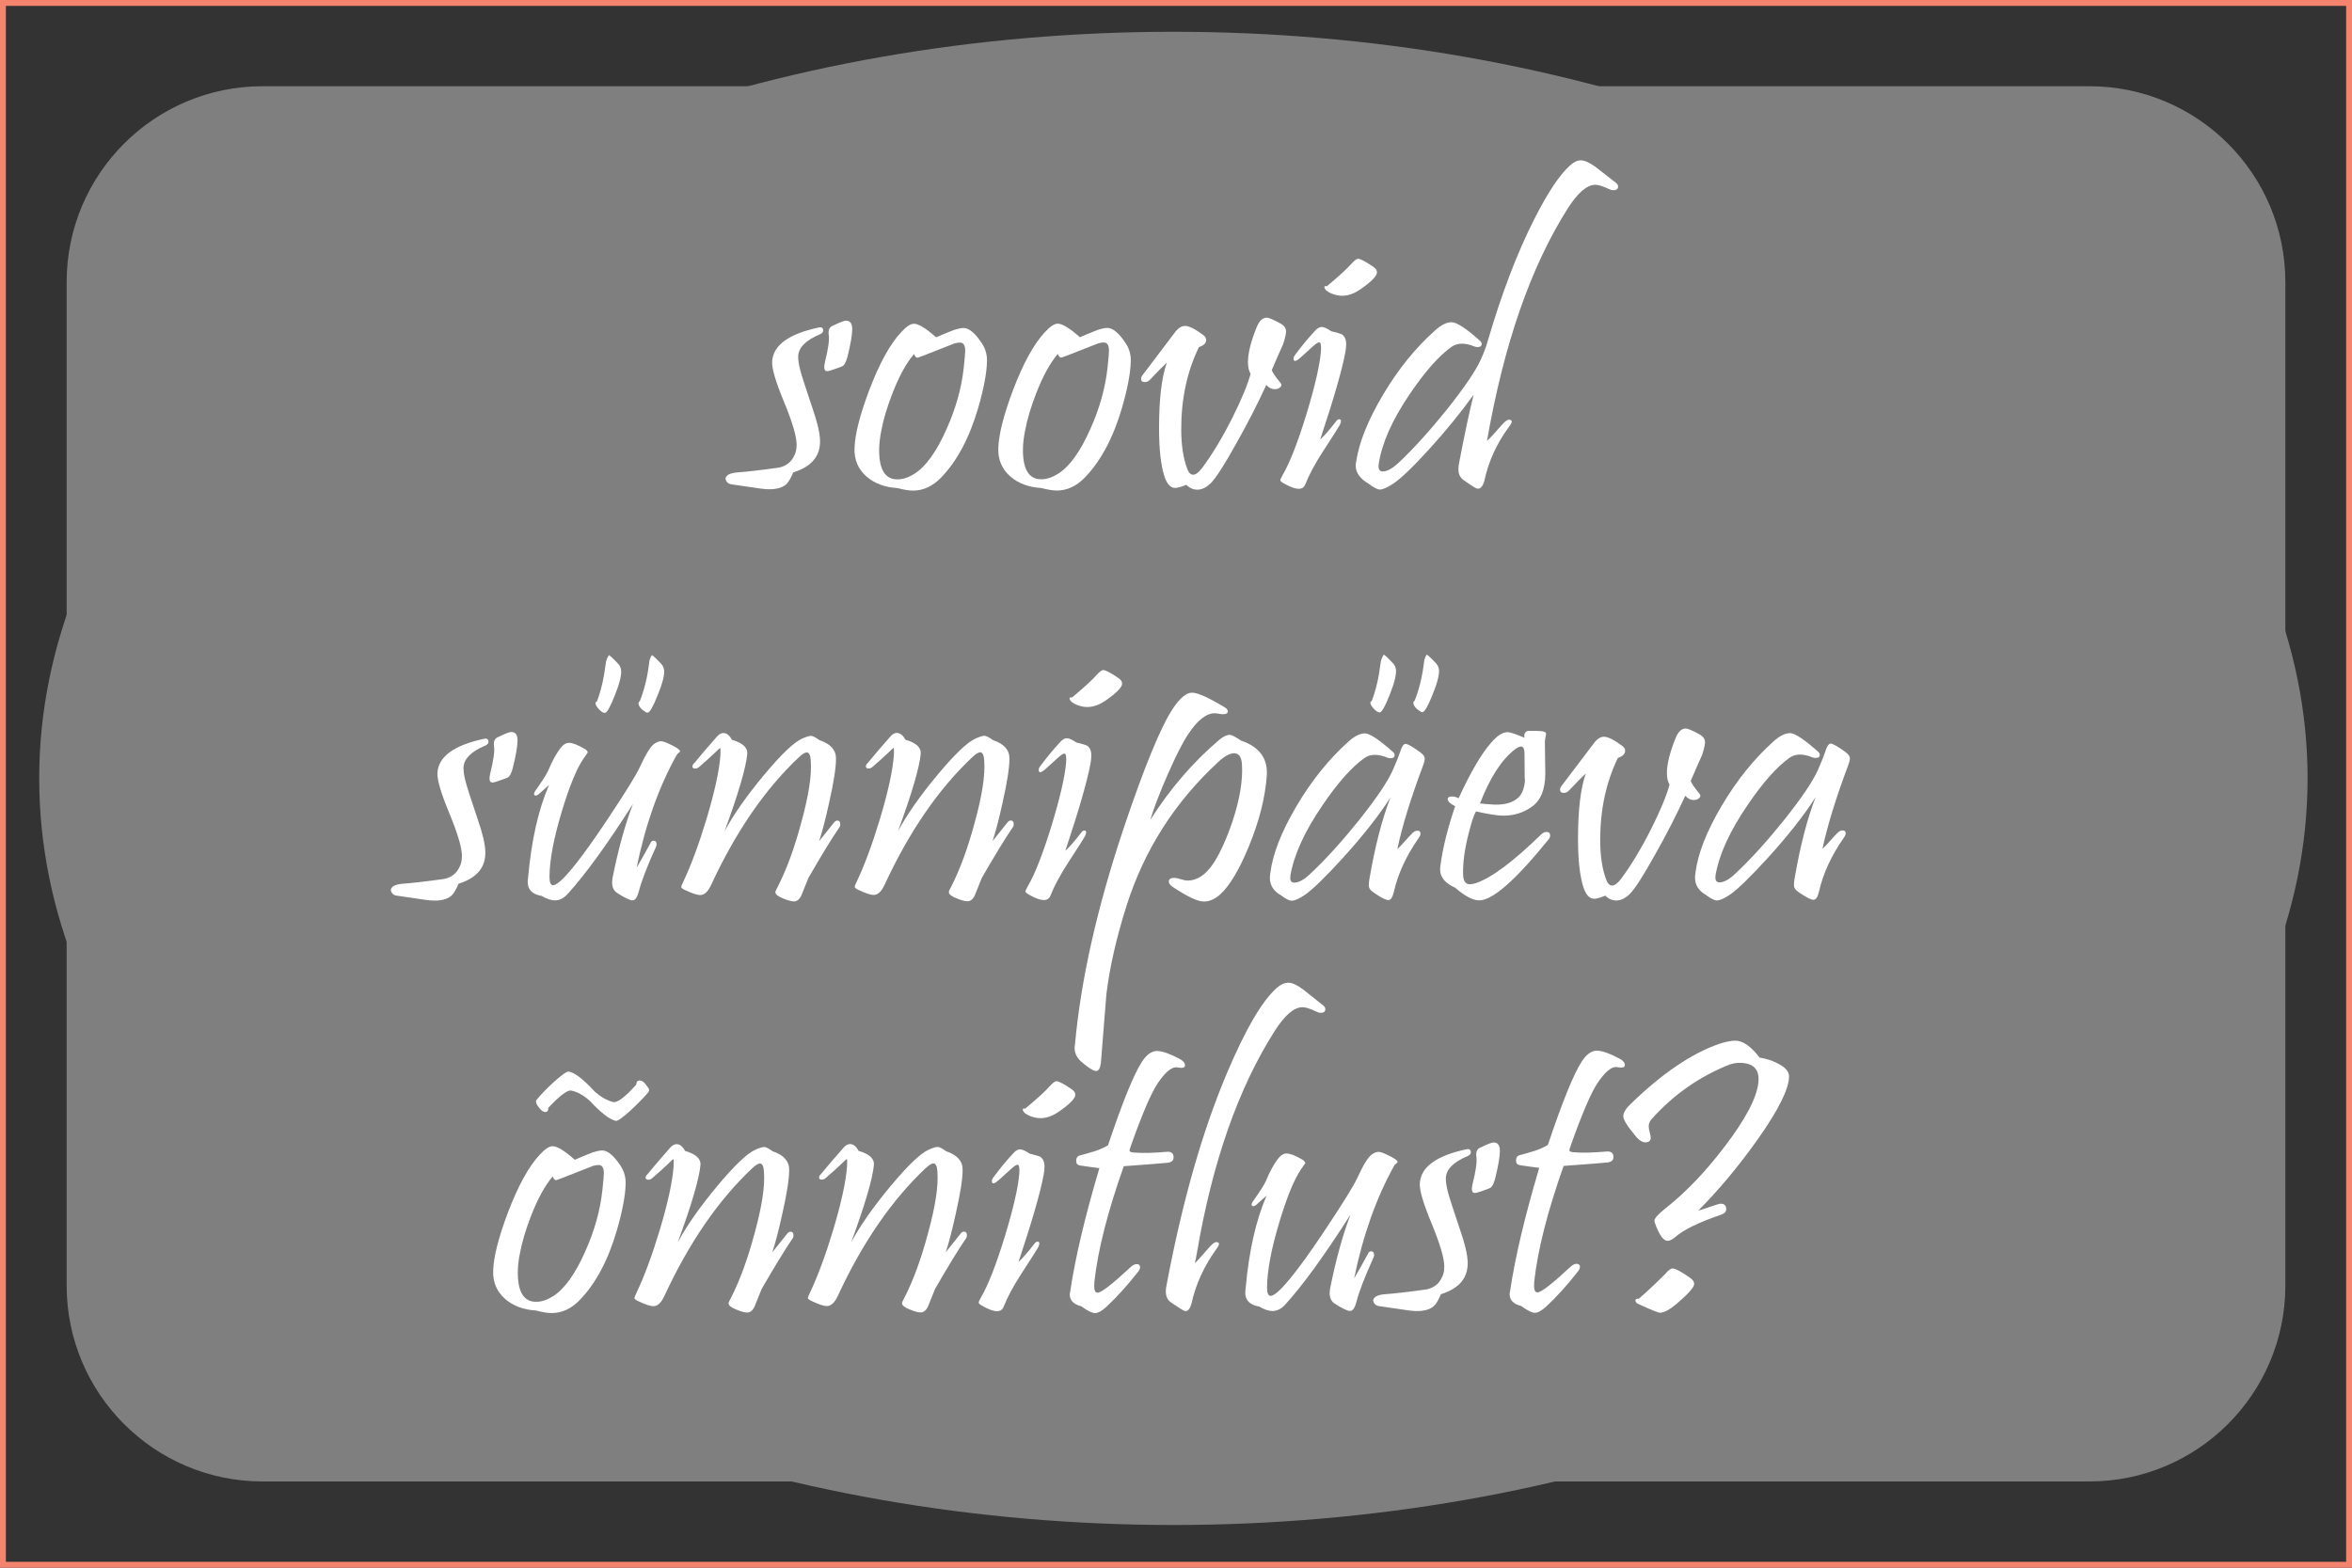 <?xml version="1.0" encoding="utf-8"?>
<!-- Generator: Adobe Illustrator 16.0.0, SVG Export Plug-In . SVG Version: 6.00 Build 0)  -->
<!DOCTYPE svg PUBLIC "-//W3C//DTD SVG 1.1//EN" "http://www.w3.org/Graphics/SVG/1.1/DTD/svg11.dtd">
<svg version="1.1" id="Layer_1" xmlns="http://www.w3.org/2000/svg" xmlns:xlink="http://www.w3.org/1999/xlink" x="0px" y="0px"
	 width="300px" height="200px" viewBox="0 0 300 200" enable-background="new 0 0 300 200" xml:space="preserve">
<rect x="0" y="0" width="300" height="200" fill="#333333" stroke="none"/>
<path fill="#7F7F7F" d="M291.5,164c0,13.807-11.192,25-25,25h-233c-13.807,0-25-11.193-25-25V36c0-13.807,11.193-25,25-25h233
	c13.808,0,25,11.193,25,25V164z"/>
<ellipse fill="#7F7F7F" cx="149.667" cy="99.304" rx="144.667" ry="95.25"/>
<g>
	<path fill="#FFFFFF" d="M104.596,56.204c0.053,1.982-1.086,3.338-3.418,4.066c-0.291,0.694-0.565,1.174-0.822,1.438
		c-0.395,0.396-0.977,0.628-1.749,0.695c-0.498,0.034-1.029,0.009-1.595-0.073c-1.012-0.147-2.255-0.329-3.73-0.543
		c-0.412-0.065-0.66-0.305-0.747-0.718c0.068-0.446,0.548-0.71,1.44-0.794c1.218-0.083,3.018-0.291,5.402-0.623
		c0.891-0.199,1.525-0.687,1.902-1.463c0.222-0.397,0.334-0.884,0.333-1.463c-0.001-1.041-0.542-2.874-1.625-5.5
		c-1.065-2.56-1.563-4.27-1.496-5.129c0.136-2.065,2.116-3.504,5.939-4.316c0.377-0.083,0.566,0.049,0.566,0.396
		c0,0.198-0.137,0.355-0.411,0.471c-1.852,0.778-2.777,1.737-2.776,2.877c0,0.446,0.086,1.004,0.258,1.673
		c0.172,0.668,0.688,2.276,1.547,4.819C104.251,53.85,104.579,55.246,104.596,56.204z M108.703,41.976
		c0,0.744-0.205,1.933-0.615,3.569c-0.154,0.562-0.325,0.925-0.513,1.09c-0.086,0.083-0.377,0.207-0.875,0.372
		c-0.634,0.232-1.028,0.348-1.183,0.348c-0.257,0-0.386-0.165-0.386-0.496c0-0.182,0.034-0.421,0.102-0.719
		c0.411-1.636,0.568-2.771,0.474-3.408c-0.095-0.636,0.098-1.037,0.578-1.203c0.84-0.413,1.38-0.621,1.621-0.621
		C108.436,40.91,108.702,41.266,108.703,41.976z"/>
	<path fill="#FFFFFF" d="M125.89,46.128c-0.034,1.471-0.401,3.42-1.103,5.849c-1.112,3.834-2.688,6.809-4.727,8.925
		c-1.08,1.124-2.28,1.687-3.6,1.687c-0.515,0-1.175-0.106-1.981-0.32c-1.612-0.098-2.925-0.584-3.937-1.46
		c-1.099-0.957-1.613-2.188-1.546-3.692c0.067-1.751,0.692-4.197,1.873-7.336c1.301-3.421,2.654-5.884,4.06-7.388
		c0.668-0.727,1.217-1.091,1.646-1.091c0.583,0,1.527,0.577,2.831,1.733c0.36-0.165,1.097-0.472,2.211-0.918
		c0.566-0.182,0.995-0.273,1.286-0.273c0.669,0,1.416,0.603,2.239,1.808C125.673,44.394,125.923,45.22,125.89,46.128z
		 M122.932,46.849c0.119-1.107,0.179-1.809,0.179-2.106c0-0.694-0.224-1.041-0.669-1.041c-0.172,0-0.395,0.034-0.669,0.1
		l-3.986,1.564c-0.463,0.182-0.729,0.273-0.797,0.273c-0.137,0-0.274-0.157-0.412-0.471c-0.994,1.174-1.919,2.868-2.775,5.083
		c-0.667,1.735-1.13,3.289-1.386,4.66c-0.188,0.926-0.281,1.768-0.281,2.528c0.002,2.544,0.817,3.783,2.446,3.716
		c0.651-0.017,1.354-0.265,2.109-0.745c1.44-0.943,2.785-2.827,4.035-5.653C121.923,52.095,122.659,49.46,122.932,46.849z"/>
	<path fill="#FFFFFF" d="M144.231,46.117c-0.034,1.471-0.401,3.42-1.103,5.849c-1.112,3.834-2.688,6.809-4.727,8.925
		c-1.08,1.125-2.28,1.687-3.6,1.688c-0.515,0-1.175-0.106-1.981-0.32c-1.612-0.098-2.925-0.584-3.937-1.46
		c-1.099-0.958-1.613-2.188-1.546-3.692c0.067-1.751,0.692-4.197,1.873-7.337c1.301-3.42,2.654-5.883,4.06-7.388
		c0.668-0.728,1.217-1.091,1.646-1.091c0.583,0,1.527,0.577,2.831,1.732c0.36-0.165,1.097-0.471,2.211-0.918
		c0.566-0.182,0.995-0.273,1.286-0.273c0.669,0,1.416,0.603,2.239,1.808C144.015,44.382,144.265,45.208,144.231,46.117z
		 M141.273,46.837c0.119-1.107,0.179-1.809,0.179-2.106c0-0.694-0.224-1.041-0.669-1.041c-0.172,0-0.395,0.034-0.669,0.1
		l-3.986,1.563c-0.463,0.183-0.729,0.273-0.797,0.273c-0.137,0-0.274-0.156-0.412-0.471c-0.994,1.174-1.919,2.868-2.775,5.083
		c-0.667,1.735-1.13,3.289-1.386,4.66c-0.188,0.926-0.281,1.769-0.281,2.528c0.002,2.544,0.817,3.783,2.446,3.716
		c0.651-0.017,1.354-0.265,2.109-0.745c1.44-0.943,2.785-2.827,4.035-5.653C140.264,52.083,141,49.448,141.273,46.837z"/>
	<path fill="#FFFFFF" d="M163.677,43.874c-0.428,0.942-0.916,2.058-1.464,3.347c0.12,0.33,0.506,0.892,1.159,1.684
		c0.12,0.166,0.094,0.331-0.077,0.496c-0.172,0.166-0.403,0.249-0.695,0.249c-0.412,0-0.771-0.181-1.081-0.544
		c-1.13,2.462-2.415,4.967-3.854,7.512c-1.507,2.711-2.587,4.388-3.238,5.033c-0.565,0.546-1.131,0.818-1.697,0.819
		c-0.532,0-1.003-0.206-1.416-0.618c-0.651,0.264-1.123,0.397-1.414,0.397c-0.601,0-1.064-0.503-1.39-1.511
		c-0.447-1.421-0.671-3.444-0.673-6.072c-0.002-3.75,0.33-6.551,0.998-8.402c-0.377,0.332-1.097,1.059-2.16,2.183
		c-0.188,0.199-0.403,0.298-0.643,0.298c-0.326,0-0.489-0.14-0.489-0.421c0-0.148,0.077-0.322,0.231-0.521
		c1.028-1.339,2.373-3.116,4.036-5.331c0.428-0.595,0.874-0.893,1.337-0.893c0.515,0,1.303,0.396,2.367,1.188
		c0.223,0.182,0.335,0.38,0.335,0.595c0,0.413-0.308,0.719-0.926,0.917c-1.507,3.107-2.259,6.602-2.256,10.484
		c0.001,2,0.251,3.668,0.75,5.006c0.189,0.529,0.446,0.792,0.772,0.792s0.703-0.281,1.131-0.843c1.32-1.769,2.622-3.934,3.906-6.496
		c1.147-2.297,1.909-4.14,2.286-5.528c-0.223-0.38-0.335-0.883-0.335-1.511c-0.001-1.124,0.375-2.619,1.129-4.487
		c0.325-0.776,0.745-1.165,1.26-1.166c0.292,0,0.892,0.256,1.801,0.767c0.446,0.248,0.669,0.578,0.67,0.991
		C164.037,42.584,163.917,43.113,163.677,43.874z"/>
	<path fill="#FFFFFF" d="M171.601,44.934c-0.41,2.231-1.479,5.941-3.208,11.13c0.497-0.43,1.182-1.215,2.057-2.355
		c0.12-0.149,0.239-0.224,0.359-0.224c0.274,0,0.309,0.231,0.104,0.694c-0.085,0.182-0.805,1.314-2.158,3.397
		c-1.028,1.586-1.782,2.991-2.261,4.214c-0.154,0.38-0.437,0.57-0.848,0.57c-0.412,0-0.969-0.189-1.673-0.569
		c-0.446-0.23-0.668-0.404-0.669-0.52c0-0.099,0.094-0.313,0.283-0.645c0.925-1.57,1.952-4.198,3.081-7.883
		c1.078-3.569,1.685-6.222,1.821-7.957c0.051-0.744-0.026-1.115-0.232-1.115c-0.154,0-0.429,0.182-0.823,0.545l-1.594,1.438
		c-0.565,0.496-0.848,0.521-0.849,0.075c0-0.132,0.077-0.298,0.231-0.496c0.805-1.091,1.662-2.124,2.57-3.1
		c0.274-0.281,0.541-0.422,0.798-0.422c0.274,0,0.677,0.182,1.209,0.545c0.789,0.197,1.226,0.321,1.312,0.371
		c0.395,0.231,0.592,0.661,0.593,1.288C171.703,44.215,171.669,44.554,171.601,44.934z M175.221,34.077
		c0.274,0.198,0.412,0.421,0.412,0.669c0,0.479-0.737,1.223-2.211,2.232c-0.977,0.645-1.92,0.877-2.829,0.695
		c-0.515-0.099-0.961-0.28-1.338-0.544c-0.12-0.099-0.21-0.202-0.27-0.309s-0.073-0.194-0.039-0.26
		c0.051-0.066,0.154-0.083,0.309-0.05c1.577-1.323,2.614-2.273,3.111-2.852c0.395-0.43,0.677-0.645,0.849-0.645
		C173.522,33.012,174.191,33.367,175.221,34.077z"/>
	<path fill="#FFFFFF" d="M206.082,23.301c0.206,0.148,0.309,0.314,0.309,0.496c0,0.314-0.205,0.471-0.616,0.471
		c-0.154,0-0.317-0.041-0.489-0.124c-0.807-0.379-1.406-0.569-1.801-0.568c-1.063,0-2.237,1.009-3.522,3.025
		c-4.711,7.422-8.143,17.304-10.295,29.647c0.446-0.413,1.045-1.058,1.8-1.934c0.445-0.513,0.771-0.769,0.977-0.77
		c0.463,0,0.506,0.256,0.129,0.769c-1.645,2.198-2.733,4.57-3.262,7.115c-0.206,0.611-0.462,0.917-0.771,0.917
		c-0.154,0-0.343-0.074-0.566-0.223c-0.858-0.561-1.338-0.892-1.441-0.991c-0.343-0.313-0.515-0.734-0.516-1.263
		c0-0.281,0.043-0.611,0.128-0.991c0.735-3.817,1.342-6.659,1.82-8.527c-1.679,2.331-3.577,4.658-5.693,6.98
		c-2.117,2.323-3.655,3.791-4.615,4.402c-0.737,0.479-1.286,0.72-1.646,0.72c-0.309,0-0.78-0.239-1.415-0.718
		c-1.116-0.659-1.673-1.428-1.674-2.304c0-0.148,0.017-0.313,0.051-0.496c0.358-2.461,1.501-5.317,3.428-8.564
		c1.927-3.248,4.133-5.979,6.618-8.195c0.806-0.728,1.526-1.083,2.161-1.067c0.668,0.033,1.861,0.817,3.577,2.352
		c0.154,0.132,0.232,0.272,0.232,0.421c0,0.264-0.18,0.396-0.541,0.397c-0.12,0-0.249-0.025-0.386-0.075
		c-1.201-0.495-2.178-0.478-2.933,0.052c-1.611,1.158-3.385,3.167-5.32,6.026c-2.245,3.306-3.563,6.281-3.956,8.924
		c-0.086,0.629,0.086,0.942,0.515,0.942c0.566,0,1.26-0.389,2.083-1.166c1.903-1.802,3.95-4.067,6.144-6.794
		c2.245-2.827,3.684-4.959,4.317-6.397c0.359-0.793,0.642-1.553,0.847-2.281c1.78-6.081,3.765-11.278,5.958-15.592
		c1.712-3.372,3.22-5.636,4.523-6.793c0.479-0.446,0.942-0.669,1.389-0.67c0.479,0,1.098,0.272,1.853,0.817
		C204.34,21.948,205.207,22.624,206.082,23.301z"/>
	<path fill="#FFFFFF" d="M61.904,108.679c0.053,1.982-1.086,3.338-3.418,4.066c-0.291,0.694-0.565,1.173-0.822,1.438
		c-0.395,0.396-0.977,0.628-1.749,0.695c-0.498,0.034-1.029,0.009-1.595-0.073c-1.012-0.148-2.255-0.329-3.73-0.543
		c-0.412-0.065-0.66-0.305-0.747-0.718c0.069-0.446,0.548-0.711,1.44-0.794c1.218-0.083,3.018-0.291,5.402-0.623
		c0.891-0.199,1.525-0.687,1.902-1.464c0.223-0.396,0.334-0.884,0.333-1.462c0-1.041-0.542-2.874-1.625-5.5
		c-1.065-2.56-1.563-4.27-1.496-5.129c0.136-2.065,2.116-3.504,5.939-4.316c0.377-0.083,0.566,0.049,0.566,0.396
		c0,0.198-0.137,0.356-0.412,0.471C60.043,95.9,59.119,96.859,59.119,98c0,0.446,0.086,1.004,0.258,1.672
		c0.172,0.669,0.688,2.276,1.546,4.819C61.56,106.325,61.887,107.721,61.904,108.679z M66.011,94.451
		c0,0.744-0.205,1.933-0.615,3.569c-0.154,0.562-0.325,0.926-0.513,1.091c-0.086,0.083-0.377,0.207-0.875,0.372
		c-0.634,0.232-1.028,0.348-1.183,0.348c-0.257,0-0.386-0.165-0.386-0.496c0-0.182,0.034-0.421,0.102-0.719
		c0.411-1.636,0.568-2.772,0.474-3.408s0.098-1.037,0.578-1.203c0.84-0.413,1.38-0.621,1.621-0.621
		C65.744,93.385,66.01,93.741,66.011,94.451z"/>
	<path fill="#FFFFFF" d="M86.309,96.321c-2.278,4.083-3.981,8.875-5.109,14.377c0.479-0.809,1.063-1.842,1.748-3.099
		c0.085-0.231,0.222-0.347,0.411-0.348c0.257,0,0.386,0.157,0.386,0.471c0,0.099-0.026,0.207-0.077,0.322
		c-1.096,2.413-1.815,4.272-2.158,5.578c-0.205,0.826-0.479,1.239-0.822,1.239c-0.343,0-1.012-0.321-2.007-0.965
		c-0.532-0.363-0.713-1.007-0.542-1.933c0.718-3.602,1.582-6.733,2.592-9.394c-3.307,5.19-6.082,9.017-8.327,11.479
		c-0.497,0.546-1.037,0.818-1.62,0.819c-0.48,0-1.046-0.189-1.698-0.569c-1.183-0.197-1.775-0.792-1.776-1.783
		c0-0.182,0.017-0.38,0.051-0.595c0.425-4.725,1.315-8.65,2.667-11.773c-0.292,0.265-0.729,0.653-1.311,1.166
		c-0.223,0.182-0.395,0.231-0.515,0.149c-0.137-0.099-0.112-0.289,0.077-0.57c0.926-1.306,1.473-2.165,1.645-2.579
		c0.53-1.289,1.087-2.289,1.67-3c0.308-0.363,0.634-0.545,0.977-0.545c0.463,0,1.141,0.263,2.033,0.792
		c0.24,0.148,0.36,0.297,0.36,0.446l-0.565,0.817c-0.857,1.257-1.764,3.471-2.723,6.644c-1.043,3.437-1.573,6.238-1.589,8.402
		c0,0.71,0.155,1.065,0.463,1.065c0.274,0,0.72-0.306,1.337-0.917c1.319-1.356,3.23-3.918,5.731-7.687
		c2.21-3.322,3.547-5.487,4.009-6.496c0.771-1.686,1.396-2.677,1.876-2.975c0.309-0.198,0.582-0.298,0.823-0.298
		c0.24,0,0.703,0.173,1.39,0.52c0.686,0.346,1.029,0.603,1.029,0.768c0,0.05-0.061,0.116-0.18,0.198
		C86.446,96.131,86.36,96.222,86.309,96.321z M79.227,85.521c0.052,0.678-0.23,1.776-0.847,3.296
		c-0.565,1.422-0.976,2.132-1.233,2.132c-0.206,0-0.446-0.144-0.72-0.433c-0.275-0.289-0.43-0.533-0.464-0.731
		c0-0.214,0.051-0.297,0.154-0.248c0.53-1.355,0.915-2.999,1.154-4.932c0.034-0.314,0.163-0.653,0.386-1.017
		c0.085-0.016,0.489,0.355,1.21,1.114C79.055,84.901,79.175,85.173,79.227,85.521z M84.707,85.517
		c0.069,0.611-0.214,1.694-0.847,3.247c-0.582,1.438-1.001,2.157-1.259,2.157c-0.052,0-0.103-0.008-0.154-0.024
		c-0.601-0.347-0.936-0.718-1.004-1.115c0-0.198,0.051-0.297,0.154-0.297c0.582-1.454,0.984-3.099,1.206-4.933
		c0.017-0.298,0.128-0.62,0.334-0.967c0.086-0.016,0.489,0.355,1.21,1.114C84.552,84.931,84.671,85.204,84.707,85.517z"/>
	<path fill="#FFFFFF" d="M107.126,105.453c-1.028,1.504-2.364,3.686-4.009,6.545c-0.308,0.744-0.608,1.487-0.899,2.23
		c-0.24,0.513-0.557,0.769-0.951,0.77c-0.309,0-0.764-0.124-1.364-0.371c-0.668-0.264-1.003-0.528-1.003-0.792
		c0-0.115,0.111-0.372,0.334-0.769c1.113-2.181,2.106-4.899,2.978-8.156c0.94-3.42,1.342-6.031,1.204-7.832
		c-0.035-0.727-0.207-1.09-0.516-1.09c-0.223,0-0.557,0.207-1.002,0.62c-4.319,4.067-8.054,9.506-11.205,16.314
		c-0.394,0.843-0.857,1.265-1.388,1.265c-0.377,0-1.003-0.206-1.878-0.619c-0.343-0.148-0.523-0.289-0.54-0.421
		c0-0.066,0.093-0.297,0.282-0.694c0.993-2.099,1.978-4.759,2.953-7.982c1.044-3.486,1.633-6.205,1.77-8.155
		c0.034-0.595,0.016-0.892-0.052-0.892c-0.018,0-0.257,0.224-0.72,0.67s-1.105,1.025-1.928,1.736
		c-0.154,0.149-0.326,0.223-0.515,0.223c-0.24,0-0.36-0.09-0.36-0.272c0-0.132,0.085-0.281,0.257-0.446
		c0.736-0.909,1.705-2.042,2.905-3.397c0.257-0.281,0.522-0.422,0.797-0.422c0.412,0,0.772,0.289,1.081,0.866
		c1.39,0.396,2.042,1.007,1.957,1.833c-0.188,1.818-1.154,5.098-2.9,9.84c1.147-2.132,2.817-4.516,5.011-7.153
		c2.193-2.636,3.821-4.194,4.884-4.675c0.531-0.231,0.909-0.348,1.132-0.348c0.223,0,0.583,0.182,1.081,0.544
		c1.423,0.479,2.127,1.271,2.111,2.378c0,1.157-0.29,3.016-0.871,5.577c-0.461,2.115-0.889,3.76-1.283,4.933
		c0.497-0.611,1.131-1.405,1.902-2.38c0.137-0.165,0.274-0.248,0.412-0.248c0.257,0,0.386,0.157,0.386,0.471
		C107.178,105.254,107.161,105.354,107.126,105.453z"/>
	<path fill="#FFFFFF" d="M129.25,105.438c-1.028,1.505-2.364,3.687-4.009,6.546c-0.308,0.743-0.608,1.487-0.899,2.23
		c-0.24,0.512-0.557,0.769-0.951,0.769c-0.309,0-0.764-0.124-1.364-0.371c-0.668-0.264-1.003-0.528-1.003-0.793
		c0-0.115,0.111-0.372,0.334-0.768c1.113-2.182,2.106-4.9,2.978-8.156c0.94-3.42,1.342-6.031,1.204-7.832
		c-0.035-0.727-0.207-1.09-0.516-1.09c-0.223,0-0.557,0.207-1.002,0.62c-4.319,4.067-8.054,9.506-11.205,16.314
		c-0.394,0.843-0.857,1.265-1.388,1.265c-0.377,0-1.003-0.206-1.878-0.618c-0.343-0.148-0.523-0.289-0.54-0.421
		c0-0.066,0.093-0.297,0.282-0.694c0.993-2.099,1.978-4.76,2.953-7.982c1.044-3.486,1.633-6.205,1.77-8.155
		c0.034-0.595,0.016-0.892-0.052-0.892c-0.018,0-0.257,0.223-0.72,0.67c-0.463,0.446-1.105,1.025-1.928,1.735
		c-0.154,0.149-0.326,0.224-0.515,0.224c-0.24,0-0.36-0.09-0.36-0.272c0-0.132,0.085-0.281,0.257-0.446
		c0.736-0.909,1.705-2.041,2.905-3.397c0.257-0.281,0.522-0.421,0.797-0.422c0.412,0,0.772,0.289,1.081,0.867
		c1.39,0.396,2.042,1.007,1.957,1.833c-0.188,1.818-1.154,5.098-2.9,9.841c1.147-2.132,2.817-4.516,5.011-7.153
		c2.193-2.636,3.821-4.194,4.884-4.674c0.531-0.232,0.909-0.348,1.132-0.348c0.223,0,0.583,0.182,1.081,0.545
		c1.423,0.479,2.127,1.271,2.111,2.377c0,1.157-0.29,3.016-0.871,5.577c-0.461,2.116-0.889,3.76-1.283,4.933
		c0.497-0.612,1.131-1.405,1.902-2.381c0.137-0.165,0.274-0.248,0.412-0.248c0.257,0,0.386,0.157,0.386,0.47
		C129.301,105.24,129.284,105.339,129.25,105.438z"/>
	<path fill="#FFFFFF" d="M139.096,97.402c-0.41,2.231-1.479,5.941-3.208,11.13c0.497-0.43,1.183-1.216,2.057-2.356
		c0.12-0.149,0.24-0.223,0.36-0.224c0.274,0,0.309,0.231,0.104,0.694c-0.086,0.182-0.806,1.314-2.159,3.397
		c-1.028,1.587-1.782,2.992-2.261,4.214c-0.154,0.38-0.437,0.57-0.848,0.57c-0.412,0-0.969-0.189-1.673-0.568
		c-0.446-0.231-0.668-0.405-0.668-0.521c0-0.099,0.093-0.313,0.282-0.645c0.925-1.57,1.952-4.198,3.082-7.883
		c1.078-3.569,1.685-6.221,1.821-7.956c0.051-0.744-0.026-1.115-0.232-1.115c-0.154,0-0.429,0.182-0.823,0.545l-1.594,1.438
		c-0.566,0.496-0.849,0.521-0.849,0.075c0-0.132,0.077-0.298,0.231-0.496c0.805-1.091,1.662-2.124,2.57-3.1
		c0.274-0.281,0.54-0.421,0.797-0.422c0.274,0,0.677,0.182,1.209,0.545c0.789,0.198,1.226,0.321,1.312,0.371
		c0.395,0.231,0.592,0.661,0.593,1.288C139.198,96.683,139.164,97.022,139.096,97.402z M142.715,86.545
		c0.274,0.198,0.412,0.42,0.412,0.668c0,0.479-0.737,1.223-2.211,2.232c-0.977,0.645-1.92,0.877-2.829,0.696
		c-0.515-0.099-0.961-0.28-1.338-0.545c-0.12-0.099-0.21-0.202-0.27-0.309s-0.073-0.194-0.039-0.26
		c0.051-0.066,0.154-0.083,0.309-0.05c1.577-1.323,2.613-2.273,3.111-2.852c0.394-0.43,0.677-0.645,0.849-0.645
		C141.017,85.48,141.686,85.835,142.715,86.545z"/>
	<path fill="#FFFFFF" d="M161.58,98.974c-0.204,2.792-0.965,5.792-2.283,8.998c-1.233,2.991-2.449,5.032-3.649,6.123
		c-0.686,0.612-1.38,0.918-2.083,0.918c-0.789,0-2.101-0.61-3.937-1.831c-0.36-0.231-0.541-0.471-0.541-0.718
		c0-0.314,0.231-0.471,0.694-0.472c0.188,0,0.463,0.058,0.823,0.173c0.361,0.116,0.652,0.173,0.875,0.173
		c1.252-0.001,2.375-0.77,3.368-2.307c0.839-1.322,1.636-3.099,2.389-5.33c0.907-2.776,1.299-5.164,1.178-7.163
		c-0.052-0.958-0.387-1.438-1.004-1.437c-0.549,0-1.218,0.365-2.006,1.092c-5.553,5.125-9.459,11.25-11.718,18.372
		c-1.283,4.049-2.139,7.8-2.564,11.253c-0.018,0.115-0.247,2.982-0.689,8.6c-0.068,0.81-0.273,1.214-0.616,1.214
		c-0.36,0-1.004-0.404-1.93-1.213c-0.669-0.594-0.927-1.321-0.773-2.18c0.75-8.229,2.81-17.392,6.181-27.488
		c2.653-7.899,4.759-13.022,6.318-15.37c0.925-1.372,1.748-2.042,2.468-2.009c0.72,0.017,2.092,0.635,4.117,1.856
		c0.275,0.165,0.412,0.338,0.412,0.52c0,0.248-0.205,0.372-0.617,0.372c-0.103,0-0.275-0.021-0.515-0.062
		c-0.24-0.041-0.421-0.062-0.541-0.062c-1.081,0.001-2.203,0.886-3.368,2.654c-0.685,1.009-1.55,2.703-2.595,5.082
		c-1.044,2.38-1.797,4.338-2.259,5.875c2.518-3.967,5.448-7.372,8.791-10.216c0.514-0.43,0.977-0.646,1.389-0.646
		c0.188,0,0.66,0.248,1.415,0.743C160.643,95.282,161.733,96.776,161.58,98.974z"/>
	<path fill="#FFFFFF" d="M181.49,97.722c-1.575,4.214-2.662,7.751-3.26,10.609c0.257-0.231,0.595-0.586,1.016-1.066
		c0.42-0.479,0.681-0.76,0.784-0.843c0.24-0.297,0.497-0.447,0.772-0.447c0.257,0,0.386,0.124,0.386,0.372
		c0,0.148-0.068,0.323-0.205,0.521c-1.611,2.297-2.681,4.62-3.211,6.966c-0.154,0.661-0.385,0.992-0.694,0.992
		c-0.292,0-0.832-0.264-1.621-0.792c-0.463-0.297-0.73-0.545-0.798-0.743c-0.086-0.182-0.086-0.545,0-1.09
		c0.717-4.197,1.615-7.684,2.694-10.46c-1.491,2.331-3.521,4.909-6.091,7.736c-2.245,2.463-3.865,4.034-4.859,4.711
		c-0.72,0.479-1.269,0.72-1.646,0.72c-0.309,0-0.78-0.239-1.415-0.718c-0.909-0.528-1.364-1.254-1.365-2.18
		c0-0.182,0.018-0.388,0.051-0.62c0.307-2.445,1.42-5.292,3.338-8.54c1.918-3.248,4.12-5.988,6.605-8.219
		c0.806-0.728,1.525-1.083,2.16-1.067c0.617,0.033,1.792,0.816,3.525,2.352c0.155,0.132,0.232,0.272,0.232,0.421
		c0,0.264-0.179,0.396-0.54,0.397c-0.137,0-0.266-0.025-0.386-0.075c-1.218-0.495-2.196-0.478-2.933,0.052
		c-1.612,1.141-3.394,3.149-5.347,6.026c-2.261,3.306-3.623,6.281-4.084,8.924c-0.017,0.117-0.026,0.224-0.026,0.323
		c0,0.413,0.172,0.619,0.515,0.619c0.583,0,1.277-0.389,2.083-1.166c1.92-1.802,3.976-4.067,6.169-6.794
		c2.245-2.827,3.684-4.959,4.317-6.397c0.462-1.057,0.762-1.801,0.899-2.231c0.222-0.744,0.462-1.116,0.719-1.116
		c0.257,0,0.858,0.338,1.801,1.015c0.395,0.281,0.609,0.537,0.644,0.768C181.755,96.879,181.678,97.226,181.49,97.722z
		 M178.06,85.457c0.052,0.678-0.23,1.776-0.847,3.296c-0.565,1.421-0.976,2.132-1.233,2.132c-0.206,0-0.446-0.144-0.72-0.433
		c-0.275-0.288-0.43-0.532-0.464-0.73c0-0.214,0.051-0.297,0.154-0.248c0.53-1.355,0.915-2.999,1.154-4.933
		c0.034-0.313,0.163-0.652,0.386-1.016c0.085-0.016,0.489,0.355,1.21,1.114C177.888,84.837,178.008,85.109,178.06,85.457z
		 M183.54,85.453c0.069,0.611-0.214,1.694-0.847,3.247c-0.582,1.438-1.001,2.157-1.259,2.157c-0.052,0-0.103-0.008-0.154-0.025
		c-0.601-0.347-0.936-0.718-1.004-1.114c0-0.198,0.051-0.297,0.154-0.298c0.582-1.454,0.984-3.099,1.206-4.932
		c0.017-0.298,0.128-0.62,0.334-0.967c0.086-0.016,0.489,0.355,1.21,1.115C183.385,84.867,183.504,85.139,183.54,85.453z"/>
	<path fill="#FFFFFF" d="M197.471,107.154c-4.164,5.141-7.095,7.712-8.792,7.713c-0.806,0.001-1.826-0.536-3.062-1.608
		c-1.287-0.578-1.931-1.354-1.931-2.329c0-0.182,0.017-0.372,0.051-0.57c0.307-2.263,0.931-4.767,1.873-7.51
		c-0.635-0.313-0.953-0.61-0.953-0.892c0-0.231,0.18-0.347,0.541-0.347c0.274,0,0.557,0.074,0.849,0.222
		c1.524-3.305,2.894-5.652,4.111-7.041c0.788-0.926,1.5-1.389,2.134-1.39c0.292,0,1.012,0.239,2.162,0.717
		c-0.086-0.496,0.06-0.784,0.437-0.868c0.017,0,0.42,0,1.209,0c0.737,0,1.106,0.123,1.106,0.371c0,0.05-0.025,0.19-0.077,0.421
		c-0.051,0.231-0.077,0.446-0.077,0.645c0,0.595,0.009,1.33,0.027,2.206c0.017,0.876,0.026,1.462,0.026,1.76
		c0.001,2.049-0.581,3.479-1.746,4.289c-1.063,0.744-2.263,1.117-3.601,1.117c-0.703,0-1.87-0.18-3.499-0.542
		c-0.291,0.512-0.616,1.512-0.976,2.999c-0.479,1.884-0.7,3.553-0.665,5.007c0.018,0.859,0.3,1.289,0.85,1.288
		c0.206,0,0.472-0.05,0.797-0.149c1.989-0.679,4.757-2.745,8.305-6.201c0.223-0.215,0.446-0.323,0.669-0.323
		c0.325,0,0.489,0.148,0.489,0.445C197.729,106.765,197.643,106.956,197.471,107.154z M194.454,96.202
		c0-0.645-0.146-0.967-0.438-0.967c-0.189,0-0.463,0.133-0.823,0.397c-1.68,1.307-3.153,3.596-4.419,6.868
		c0.343,0.049,0.943,0.099,1.801,0.147c1.389,0.049,2.426-0.257,3.112-0.919c0.514-0.496,0.797-1.314,0.847-2.454
		C194.482,100.117,194.456,99.093,194.454,96.202z"/>
	<path fill="#FFFFFF" d="M217.117,96.286c-0.429,0.942-0.916,2.058-1.464,3.347c0.12,0.33,0.507,0.892,1.158,1.684
		c0.12,0.166,0.095,0.331-0.077,0.496c-0.17,0.166-0.401,0.249-0.693,0.249c-0.411,0-0.772-0.181-1.081-0.544
		c-1.13,2.462-2.414,4.967-3.853,7.512c-1.509,2.711-2.587,4.388-3.239,5.033c-0.565,0.546-1.13,0.818-1.696,0.819
		c-0.532,0-1.004-0.206-1.416-0.618c-0.651,0.264-1.123,0.397-1.414,0.397c-0.601,0-1.064-0.503-1.391-1.511
		c-0.447-1.421-0.671-3.444-0.673-6.072c-0.003-3.75,0.33-6.551,0.998-8.402c-0.378,0.332-1.098,1.059-2.16,2.183
		c-0.188,0.199-0.403,0.298-0.643,0.298c-0.326,0-0.489-0.14-0.489-0.421c0-0.148,0.077-0.322,0.231-0.521
		c1.028-1.339,2.373-3.116,4.035-5.331c0.428-0.595,0.874-0.893,1.337-0.893c0.515,0,1.304,0.396,2.367,1.188
		c0.223,0.182,0.335,0.38,0.335,0.595c0,0.413-0.308,0.719-0.926,0.917c-1.507,3.107-2.259,6.602-2.256,10.484
		c0.001,2,0.251,3.668,0.749,5.006c0.189,0.529,0.446,0.792,0.772,0.792c0.325,0,0.703-0.281,1.132-0.843
		c1.318-1.769,2.621-3.934,3.905-6.496c1.146-2.297,1.909-4.14,2.285-5.528c-0.223-0.379-0.334-0.883-0.335-1.511
		c-0.001-1.124,0.375-2.619,1.129-4.487c0.324-0.776,0.745-1.165,1.259-1.166c0.292,0,0.892,0.256,1.802,0.767
		c0.446,0.248,0.669,0.578,0.669,0.991C217.477,94.997,217.356,95.526,217.117,96.286z"/>
	<path fill="#FFFFFF" d="M235.718,97.687c-1.576,4.214-2.662,7.751-3.261,10.609c0.258-0.231,0.596-0.586,1.016-1.066
		c0.42-0.479,0.682-0.76,0.784-0.843c0.239-0.297,0.496-0.447,0.771-0.447c0.258,0,0.386,0.124,0.387,0.372
		c0,0.148-0.068,0.322-0.205,0.521c-1.61,2.297-2.682,4.62-3.211,6.966c-0.154,0.661-0.385,0.991-0.693,0.992
		c-0.292,0-0.833-0.264-1.622-0.792c-0.463-0.297-0.729-0.545-0.797-0.743c-0.087-0.182-0.087-0.545-0.001-1.09
		c0.717-4.197,1.614-7.684,2.693-10.46c-1.49,2.331-3.521,4.91-6.091,7.737c-2.245,2.463-3.865,4.034-4.859,4.711
		c-0.721,0.479-1.269,0.72-1.646,0.72c-0.309,0-0.781-0.239-1.416-0.718c-0.908-0.528-1.364-1.254-1.364-2.18
		c-0.001-0.182,0.017-0.388,0.051-0.62c0.307-2.445,1.419-5.292,3.338-8.54c1.919-3.248,4.121-5.988,6.605-8.219
		c0.806-0.728,1.526-1.083,2.161-1.067c0.617,0.033,1.792,0.816,3.525,2.352c0.154,0.132,0.231,0.272,0.232,0.421
		c0,0.264-0.181,0.396-0.54,0.396c-0.138,0-0.267-0.024-0.387-0.074c-1.219-0.495-2.196-0.478-2.933,0.052
		c-1.61,1.141-3.394,3.149-5.347,6.026c-2.262,3.306-3.623,6.281-4.084,8.924c-0.018,0.116-0.024,0.223-0.024,0.322
		c0,0.413,0.171,0.62,0.515,0.62c0.582,0,1.277-0.389,2.082-1.166c1.92-1.802,3.976-4.067,6.169-6.794
		c2.245-2.827,3.685-4.959,4.318-6.397c0.462-1.058,0.762-1.801,0.898-2.231c0.223-0.744,0.463-1.116,0.72-1.116
		c0.258,0,0.857,0.338,1.801,1.015c0.395,0.281,0.609,0.537,0.645,0.768C235.982,96.844,235.905,97.191,235.718,97.687z"/>
	<path fill="#FFFFFF" d="M79.8,151.053c-0.034,1.471-0.401,3.42-1.102,5.85c-1.112,3.834-2.688,6.809-4.728,8.925
		c-1.079,1.124-2.279,1.687-3.6,1.688c-0.515,0-1.175-0.107-1.981-0.321c-1.612-0.098-2.925-0.584-3.937-1.459
		c-1.098-0.958-1.613-2.188-1.546-3.692c0.067-1.751,0.692-4.197,1.873-7.337c1.301-3.421,2.654-5.883,4.059-7.388
		c0.668-0.728,1.217-1.091,1.646-1.091c0.583,0,1.526,0.577,2.831,1.732c0.36-0.165,1.097-0.472,2.212-0.918
		c0.565-0.182,0.994-0.273,1.286-0.273c0.669,0,1.416,0.603,2.24,1.808C79.584,149.318,79.833,150.144,79.8,151.053z
		 M76.842,151.773c0.119-1.107,0.179-1.809,0.179-2.106c0-0.694-0.224-1.041-0.669-1.041c-0.172,0-0.395,0.033-0.669,0.1
		l-3.986,1.563c-0.462,0.183-0.729,0.273-0.797,0.273c-0.137,0-0.275-0.157-0.412-0.471c-0.994,1.174-1.919,2.868-2.775,5.082
		c-0.667,1.735-1.129,3.289-1.386,4.66c-0.188,0.926-0.282,1.769-0.281,2.528c0.002,2.544,0.817,3.783,2.447,3.716
		c0.651-0.017,1.354-0.265,2.109-0.745c1.439-0.942,2.785-2.827,4.035-5.653C75.833,157.02,76.569,154.385,76.842,151.773z
		 M82.622,139.428c-0.583,0.678-1.32,1.43-2.211,2.256c-1.012,0.91-1.628,1.349-1.851,1.315c-0.789-0.164-1.896-1.015-3.32-2.55
		c-0.841-0.743-1.63-1.18-2.367-1.312c-0.447-0.132-1.424,0.596-2.931,2.183c0,0.364-0.129,0.546-0.386,0.546
		c-0.223,0-0.446-0.132-0.669-0.396c-0.481-0.545-0.627-0.933-0.438-1.165c0.565-0.694,1.311-1.463,2.237-2.306
		c1.011-0.909,1.636-1.339,1.876-1.29c0.755,0.132,1.862,0.99,3.321,2.575c0.721,0.644,1.492,1.082,2.316,1.312
		c0.549,0.116,1.534-0.628,2.957-2.232c0.017-0.347,0.163-0.521,0.437-0.521c0.223,0,0.446,0.124,0.669,0.372
		c0.361,0.445,0.541,0.718,0.541,0.817C82.802,139.147,82.741,139.279,82.622,139.428z"/>
	<path fill="#FFFFFF" d="M101.156,157.904c-1.028,1.504-2.364,3.686-4.009,6.545c-0.308,0.744-0.608,1.487-0.898,2.23
		c-0.24,0.513-0.557,0.769-0.951,0.77c-0.309,0-0.764-0.124-1.364-0.371c-0.668-0.264-1.003-0.528-1.003-0.792
		c0-0.115,0.111-0.372,0.334-0.769c1.113-2.181,2.106-4.899,2.978-8.156c0.941-3.42,1.342-6.031,1.204-7.832
		c-0.035-0.727-0.206-1.09-0.515-1.09c-0.223,0-0.557,0.207-1.002,0.62c-4.319,4.067-8.054,9.506-11.205,16.314
		c-0.395,0.843-0.857,1.265-1.389,1.265c-0.377,0-1.003-0.206-1.878-0.619c-0.344-0.148-0.524-0.289-0.541-0.421
		c0-0.066,0.094-0.297,0.282-0.694c0.993-2.099,1.978-4.759,2.953-7.982c1.043-3.486,1.633-6.205,1.769-8.155
		c0.034-0.595,0.016-0.892-0.052-0.892c-0.018,0-0.257,0.224-0.72,0.67s-1.105,1.025-1.928,1.736
		c-0.154,0.149-0.326,0.223-0.514,0.223c-0.24,0-0.36-0.09-0.36-0.272c0-0.132,0.085-0.281,0.257-0.446
		c0.736-0.909,1.705-2.042,2.904-3.397c0.257-0.281,0.522-0.422,0.797-0.422c0.412,0,0.772,0.289,1.081,0.866
		c1.39,0.396,2.042,1.007,1.957,1.833c-0.188,1.818-1.154,5.098-2.9,9.84c1.147-2.132,2.818-4.516,5.011-7.153
		c2.193-2.636,3.821-4.194,4.884-4.675c0.531-0.231,0.909-0.348,1.132-0.348c0.223,0,0.583,0.182,1.081,0.544
		c1.423,0.479,2.126,1.271,2.111,2.378c0.001,1.157-0.29,3.016-0.871,5.577c-0.461,2.115-0.889,3.76-1.283,4.933
		c0.497-0.611,1.131-1.405,1.902-2.38c0.137-0.165,0.274-0.248,0.412-0.248c0.257,0,0.386,0.157,0.386,0.471
		C101.207,157.706,101.19,157.805,101.156,157.904z"/>
	<path fill="#FFFFFF" d="M123.279,157.889c-1.028,1.505-2.364,3.687-4.009,6.546c-0.308,0.743-0.608,1.487-0.898,2.23
		c-0.24,0.512-0.557,0.769-0.951,0.769c-0.309,0-0.764-0.124-1.364-0.371c-0.668-0.264-1.003-0.528-1.003-0.793
		c0-0.115,0.111-0.372,0.334-0.768c1.113-2.182,2.106-4.9,2.978-8.156c0.941-3.42,1.342-6.031,1.204-7.832
		c-0.035-0.727-0.206-1.09-0.515-1.09c-0.223,0-0.557,0.207-1.002,0.62c-4.319,4.067-8.054,9.506-11.205,16.314
		c-0.395,0.843-0.857,1.265-1.389,1.265c-0.377,0-1.003-0.206-1.878-0.618c-0.344-0.148-0.524-0.289-0.541-0.421
		c0-0.066,0.094-0.297,0.282-0.694c0.993-2.099,1.978-4.76,2.953-7.982c1.043-3.486,1.633-6.205,1.769-8.155
		c0.034-0.595,0.016-0.892-0.052-0.892c-0.018,0-0.257,0.223-0.72,0.67c-0.463,0.446-1.105,1.025-1.928,1.735
		c-0.154,0.149-0.326,0.224-0.514,0.224c-0.24,0-0.36-0.09-0.36-0.272c0-0.132,0.085-0.281,0.257-0.446
		c0.736-0.909,1.705-2.041,2.904-3.397c0.257-0.281,0.522-0.421,0.797-0.422c0.412,0,0.772,0.289,1.081,0.867
		c1.39,0.396,2.042,1.007,1.957,1.833c-0.188,1.818-1.154,5.098-2.9,9.841c1.147-2.132,2.818-4.516,5.011-7.153
		c2.193-2.636,3.821-4.194,4.884-4.674c0.531-0.232,0.909-0.348,1.132-0.348c0.223,0,0.583,0.182,1.081,0.545
		c1.423,0.479,2.126,1.271,2.111,2.377c0.001,1.157-0.29,3.016-0.871,5.577c-0.461,2.116-0.889,3.76-1.283,4.933
		c0.497-0.612,1.131-1.405,1.902-2.381c0.137-0.165,0.274-0.248,0.412-0.248c0.257,0,0.386,0.157,0.386,0.47
		C123.33,157.691,123.313,157.79,123.279,157.889z"/>
	<path fill="#FFFFFF" d="M133.125,149.853c-0.41,2.231-1.479,5.941-3.208,11.13c0.497-0.43,1.182-1.216,2.056-2.356
		c0.12-0.149,0.24-0.223,0.36-0.224c0.274,0,0.309,0.231,0.104,0.694c-0.086,0.182-0.805,1.314-2.158,3.397
		c-1.028,1.587-1.782,2.992-2.261,4.214c-0.154,0.38-0.437,0.57-0.849,0.57c-0.412,0-0.969-0.189-1.672-0.568
		c-0.446-0.231-0.669-0.405-0.669-0.521c0-0.099,0.093-0.313,0.282-0.645c0.925-1.57,1.952-4.198,3.082-7.883
		c1.078-3.569,1.685-6.221,1.821-7.956c0.05-0.744-0.027-1.115-0.232-1.115c-0.154,0-0.429,0.182-0.823,0.545l-1.594,1.438
		c-0.566,0.496-0.848,0.521-0.849,0.075c0-0.132,0.077-0.298,0.231-0.496c0.805-1.091,1.662-2.124,2.57-3.1
		c0.274-0.281,0.54-0.421,0.797-0.422c0.274,0,0.677,0.182,1.209,0.545c0.789,0.198,1.226,0.321,1.312,0.371
		c0.395,0.231,0.592,0.661,0.593,1.288C133.228,149.134,133.193,149.473,133.125,149.853z M136.745,138.997
		c0.274,0.198,0.412,0.42,0.412,0.668c0,0.479-0.737,1.223-2.21,2.232c-0.978,0.645-1.92,0.877-2.83,0.696
		c-0.515-0.099-0.961-0.28-1.338-0.545c-0.12-0.099-0.21-0.202-0.271-0.309s-0.073-0.194-0.039-0.26
		c0.051-0.066,0.154-0.083,0.309-0.05c1.577-1.323,2.614-2.273,3.111-2.852c0.394-0.43,0.677-0.645,0.849-0.645
		C135.047,137.932,135.716,138.287,136.745,138.997z"/>
	<path fill="#FFFFFF" d="M150.428,135.071c0.48,0.248,0.721,0.528,0.721,0.842c0,0.215-0.163,0.323-0.488,0.323
		c-0.069,0-0.177-0.013-0.322-0.037c-0.146-0.024-0.253-0.037-0.321-0.037c-0.652,0-1.44,0.687-2.365,2.059
		c-0.822,1.224-1.961,3.884-3.416,7.982c-0.138,0.364-0.189,0.579-0.154,0.645c0.051,0.116,0.274,0.182,0.669,0.198
		c1.011,0.083,2.366,0.048,4.064-0.102c0.583-0.05,0.875,0.189,0.875,0.718c0,0.364-0.223,0.587-0.668,0.669
		c-0.36,0.05-2.255,0.2-5.685,0.45c-2.054,5.801-3.303,10.708-3.746,14.724c-0.017,0.215-0.025,0.405-0.025,0.57
		c0,0.562,0.146,0.843,0.438,0.842c0.463,0,1.86-1.083,4.191-3.249c0.274-0.265,0.54-0.397,0.797-0.397
		c0.223,0,0.36,0.09,0.412,0.272c0.052,0.198-0.025,0.43-0.231,0.694c-1.387,1.769-2.75,3.273-4.086,4.514
		c-0.566,0.512-1.038,0.769-1.415,0.769c-0.377,0-0.961-0.289-1.75-0.867c-0.978-0.247-1.467-0.742-1.468-1.486
		c0-0.115,0.017-0.248,0.051-0.396c0.631-4.263,1.871-9.51,3.719-15.74c-0.91-0.115-1.733-0.23-2.47-0.345
		c-0.326-0.049-0.489-0.248-0.489-0.594c0-0.38,0.17-0.611,0.514-0.694c0.343-0.083,0.978-0.265,1.904-0.546
		c0.565-0.182,1.114-0.431,1.646-0.745c1.831-5.469,3.27-9.014,4.314-10.634c0.6-0.925,1.243-1.389,1.929-1.389
		C148.223,134.082,149.175,134.412,150.428,135.071z"/>
	<path fill="#FFFFFF" d="M168.713,128.22c0.223,0.165,0.335,0.339,0.335,0.521c0,0.314-0.197,0.471-0.591,0.471
		c-0.171,0-0.352-0.049-0.541-0.148c-0.789-0.379-1.381-0.569-1.775-0.569c-1.081,0.001-2.263,1.009-3.548,3.026
		c-4.66,7.322-7.972,16.784-9.936,28.383c-0.051,0.314-0.137,0.736-0.256,1.265c0.394-0.397,0.977-1.042,1.748-1.935
		c0.445-0.512,0.771-0.769,0.977-0.769c0.446,0,0.479,0.256,0.103,0.769c-1.645,2.265-2.732,4.636-3.262,7.114
		c-0.188,0.612-0.429,0.917-0.72,0.917c-0.137,0-0.317-0.074-0.54-0.222c-0.875-0.561-1.373-0.892-1.493-0.991
		c-0.344-0.33-0.515-0.759-0.515-1.288c0-0.264,0.042-0.586,0.128-0.966c1.982-10.526,4.54-19.491,7.673-26.895
		c2.363-5.586,4.478-9.206,6.346-10.859c0.514-0.463,1.029-0.686,1.543-0.67c0.463,0.016,1.064,0.296,1.801,0.841
		C167.031,126.874,167.872,127.543,168.713,128.22z"/>
	<path fill="#FFFFFF" d="M177.833,148.709c-2.278,4.083-3.981,8.875-5.109,14.377c0.479-0.81,1.062-1.843,1.747-3.099
		c0.085-0.231,0.223-0.347,0.412-0.347c0.257,0,0.386,0.157,0.386,0.471c0,0.099-0.025,0.207-0.077,0.322
		c-1.096,2.413-1.815,4.272-2.157,5.578c-0.205,0.826-0.479,1.239-0.822,1.239c-0.343,0-1.012-0.321-2.007-0.965
		c-0.532-0.363-0.712-1.007-0.542-1.933c0.718-3.602,1.582-6.733,2.592-9.395c-3.307,5.19-6.082,9.017-8.327,11.479
		c-0.497,0.546-1.037,0.819-1.62,0.819c-0.48,0-1.046-0.189-1.698-0.569c-1.184-0.198-1.776-0.792-1.776-1.783
		c0-0.182,0.017-0.38,0.051-0.595c0.426-4.725,1.315-8.65,2.668-11.773c-0.292,0.264-0.729,0.653-1.312,1.165
		c-0.223,0.183-0.395,0.232-0.515,0.149c-0.137-0.099-0.112-0.289,0.077-0.57c0.925-1.305,1.473-2.165,1.645-2.578
		c0.53-1.289,1.087-2.289,1.67-3c0.308-0.363,0.634-0.545,0.977-0.545c0.463,0,1.141,0.264,2.033,0.792
		c0.24,0.148,0.361,0.297,0.361,0.446l-0.565,0.818c-0.857,1.256-1.764,3.471-2.723,6.644c-1.043,3.438-1.573,6.238-1.589,8.403
		c0,0.71,0.155,1.065,0.464,1.065c0.274,0,0.72-0.306,1.337-0.917c1.319-1.356,3.23-3.918,5.731-7.687
		c2.21-3.322,3.546-5.487,4.008-6.496c0.771-1.686,1.396-2.677,1.876-2.975c0.309-0.199,0.583-0.298,0.823-0.298
		c0.24,0,0.703,0.173,1.389,0.52c0.686,0.346,1.029,0.602,1.03,0.767c0,0.05-0.061,0.116-0.18,0.199
		C177.971,148.52,177.885,148.61,177.833,148.709z"/>
	<path fill="#FFFFFF" d="M187.206,161.045c0.053,1.982-1.087,3.338-3.419,4.066c-0.291,0.694-0.565,1.174-0.822,1.438
		c-0.395,0.397-0.977,0.628-1.749,0.695c-0.498,0.034-1.029,0.009-1.595-0.073c-1.012-0.148-2.255-0.329-3.73-0.543
		c-0.412-0.065-0.661-0.305-0.747-0.718c0.068-0.447,0.548-0.711,1.439-0.794c1.218-0.083,3.018-0.291,5.402-0.623
		c0.891-0.199,1.525-0.687,1.902-1.463c0.223-0.396,0.334-0.884,0.333-1.463c0-1.041-0.542-2.874-1.624-5.5
		c-1.065-2.561-1.563-4.27-1.496-5.129c0.136-2.065,2.116-3.504,5.939-4.316c0.377-0.083,0.566,0.049,0.566,0.396
		c0,0.198-0.137,0.355-0.412,0.471c-1.851,0.778-2.776,1.737-2.775,2.877c0,0.446,0.086,1.004,0.258,1.673s0.688,2.276,1.547,4.819
		C186.861,158.691,187.188,160.087,187.206,161.045z M191.313,146.817c0,0.744-0.205,1.933-0.615,3.569
		c-0.154,0.562-0.325,0.925-0.514,1.091c-0.086,0.083-0.377,0.207-0.875,0.372c-0.634,0.232-1.029,0.348-1.183,0.348
		c-0.257,0-0.386-0.165-0.386-0.495c0-0.182,0.034-0.421,0.102-0.719c0.411-1.636,0.568-2.772,0.474-3.408
		c-0.095-0.636,0.098-1.037,0.578-1.203c0.84-0.413,1.38-0.621,1.621-0.621C191.045,145.751,191.312,146.106,191.313,146.817z"/>
	<path fill="#FFFFFF" d="M206.533,135.035c0.479,0.248,0.72,0.528,0.721,0.842c0,0.215-0.163,0.322-0.488,0.322
		c-0.069,0-0.177-0.012-0.322-0.037c-0.146-0.025-0.253-0.038-0.321-0.038c-0.652,0-1.44,0.687-2.365,2.059
		c-0.822,1.224-1.961,3.884-3.416,7.982c-0.138,0.364-0.189,0.579-0.154,0.645c0.051,0.116,0.274,0.182,0.669,0.198
		c1.011,0.083,2.366,0.048,4.064-0.102c0.582-0.05,0.874,0.189,0.875,0.718c0,0.364-0.223,0.586-0.669,0.669
		c-0.36,0.05-2.255,0.2-5.685,0.45c-2.054,5.801-3.303,10.708-3.746,14.724c-0.017,0.215-0.025,0.405-0.025,0.57
		c0,0.562,0.146,0.843,0.438,0.843c0.463,0,1.86-1.083,4.191-3.25c0.274-0.264,0.54-0.397,0.797-0.397
		c0.223,0,0.36,0.091,0.412,0.272c0.051,0.198-0.026,0.43-0.231,0.694c-1.388,1.769-2.75,3.273-4.087,4.513
		c-0.566,0.512-1.038,0.769-1.415,0.769c-0.377,0-0.961-0.289-1.75-0.867c-0.978-0.247-1.467-0.742-1.468-1.486
		c0-0.115,0.017-0.248,0.051-0.396c0.631-4.263,1.871-9.509,3.719-15.74c-0.91-0.114-1.733-0.229-2.47-0.345
		c-0.326-0.05-0.489-0.248-0.489-0.595c0-0.38,0.17-0.611,0.514-0.694c0.343-0.083,0.978-0.265,1.904-0.547
		c0.565-0.182,1.114-0.43,1.646-0.745c1.831-5.47,3.27-9.014,4.314-10.635c0.6-0.925,1.243-1.389,1.929-1.389
		C204.328,134.045,205.28,134.375,206.533,135.035z"/>
	<path fill="#FFFFFF" d="M228.195,137.301c0.001,1.603-1.345,4.305-4.034,8.106c-2.382,3.356-4.899,6.373-7.556,9.05
		c0.137-0.033,0.643-0.198,1.517-0.497c0.754-0.265,1.199-0.397,1.338-0.397c0.479,0,0.719,0.231,0.72,0.693
		c0,0.331-0.223,0.57-0.668,0.719c-2.829,0.96-4.776,1.911-5.838,2.854c-0.377,0.314-0.703,0.471-0.977,0.472
		c-0.533,0-1.072-0.768-1.622-2.304c-0.035-0.099-0.051-0.189-0.051-0.272c-0.001-0.297,0.487-0.834,1.463-1.612
		c2.556-2.018,5.065-4.646,7.532-7.886c2.655-3.488,4.077-6.207,4.266-8.157c0.169-1.652-0.637-2.478-2.42-2.477
		c-0.498,0-0.986,0.1-1.466,0.298c-3.772,1.539-7.021,3.838-9.746,6.896c-0.239,0.265-0.358,0.57-0.358,0.917
		c0,0.198,0.043,0.455,0.13,0.768c0.084,0.314,0.127,0.537,0.127,0.668c0,0.396-0.222,0.595-0.667,0.595
		c-0.377,0-0.755-0.214-1.134-0.643c-1.132-1.338-1.699-2.229-1.699-2.676c0-0.446,0.3-0.958,0.899-1.537
		c4.011-3.901,7.772-6.464,11.288-7.69c0.839-0.281,1.542-0.422,2.108-0.423c0.961,0,1.991,0.717,3.09,2.154
		c0.926,0.148,1.74,0.42,2.443,0.816C227.757,136.203,228.194,136.723,228.195,137.301z M215.557,163.009
		c0.359,0.248,0.539,0.512,0.539,0.792c0.001,0.413-0.753,1.265-2.262,2.554c-0.89,0.744-1.593,1.116-2.108,1.117
		c-0.223,0-1.141-0.371-2.753-1.113c-0.139-0.05-0.24-0.136-0.309-0.26s-0.078-0.227-0.025-0.31
		c0.068-0.099,0.195-0.132,0.385-0.099c0.874-0.745,1.996-1.794,3.368-3.15c0.393-0.479,0.711-0.719,0.951-0.719
		C213.685,161.821,214.423,162.217,215.557,163.009z"/>
</g>
<rect fill="none" stroke="#F4846D" stroke-width="1.5" stroke-miterlimit="10" width="300.001" height="200"/>
</svg>
